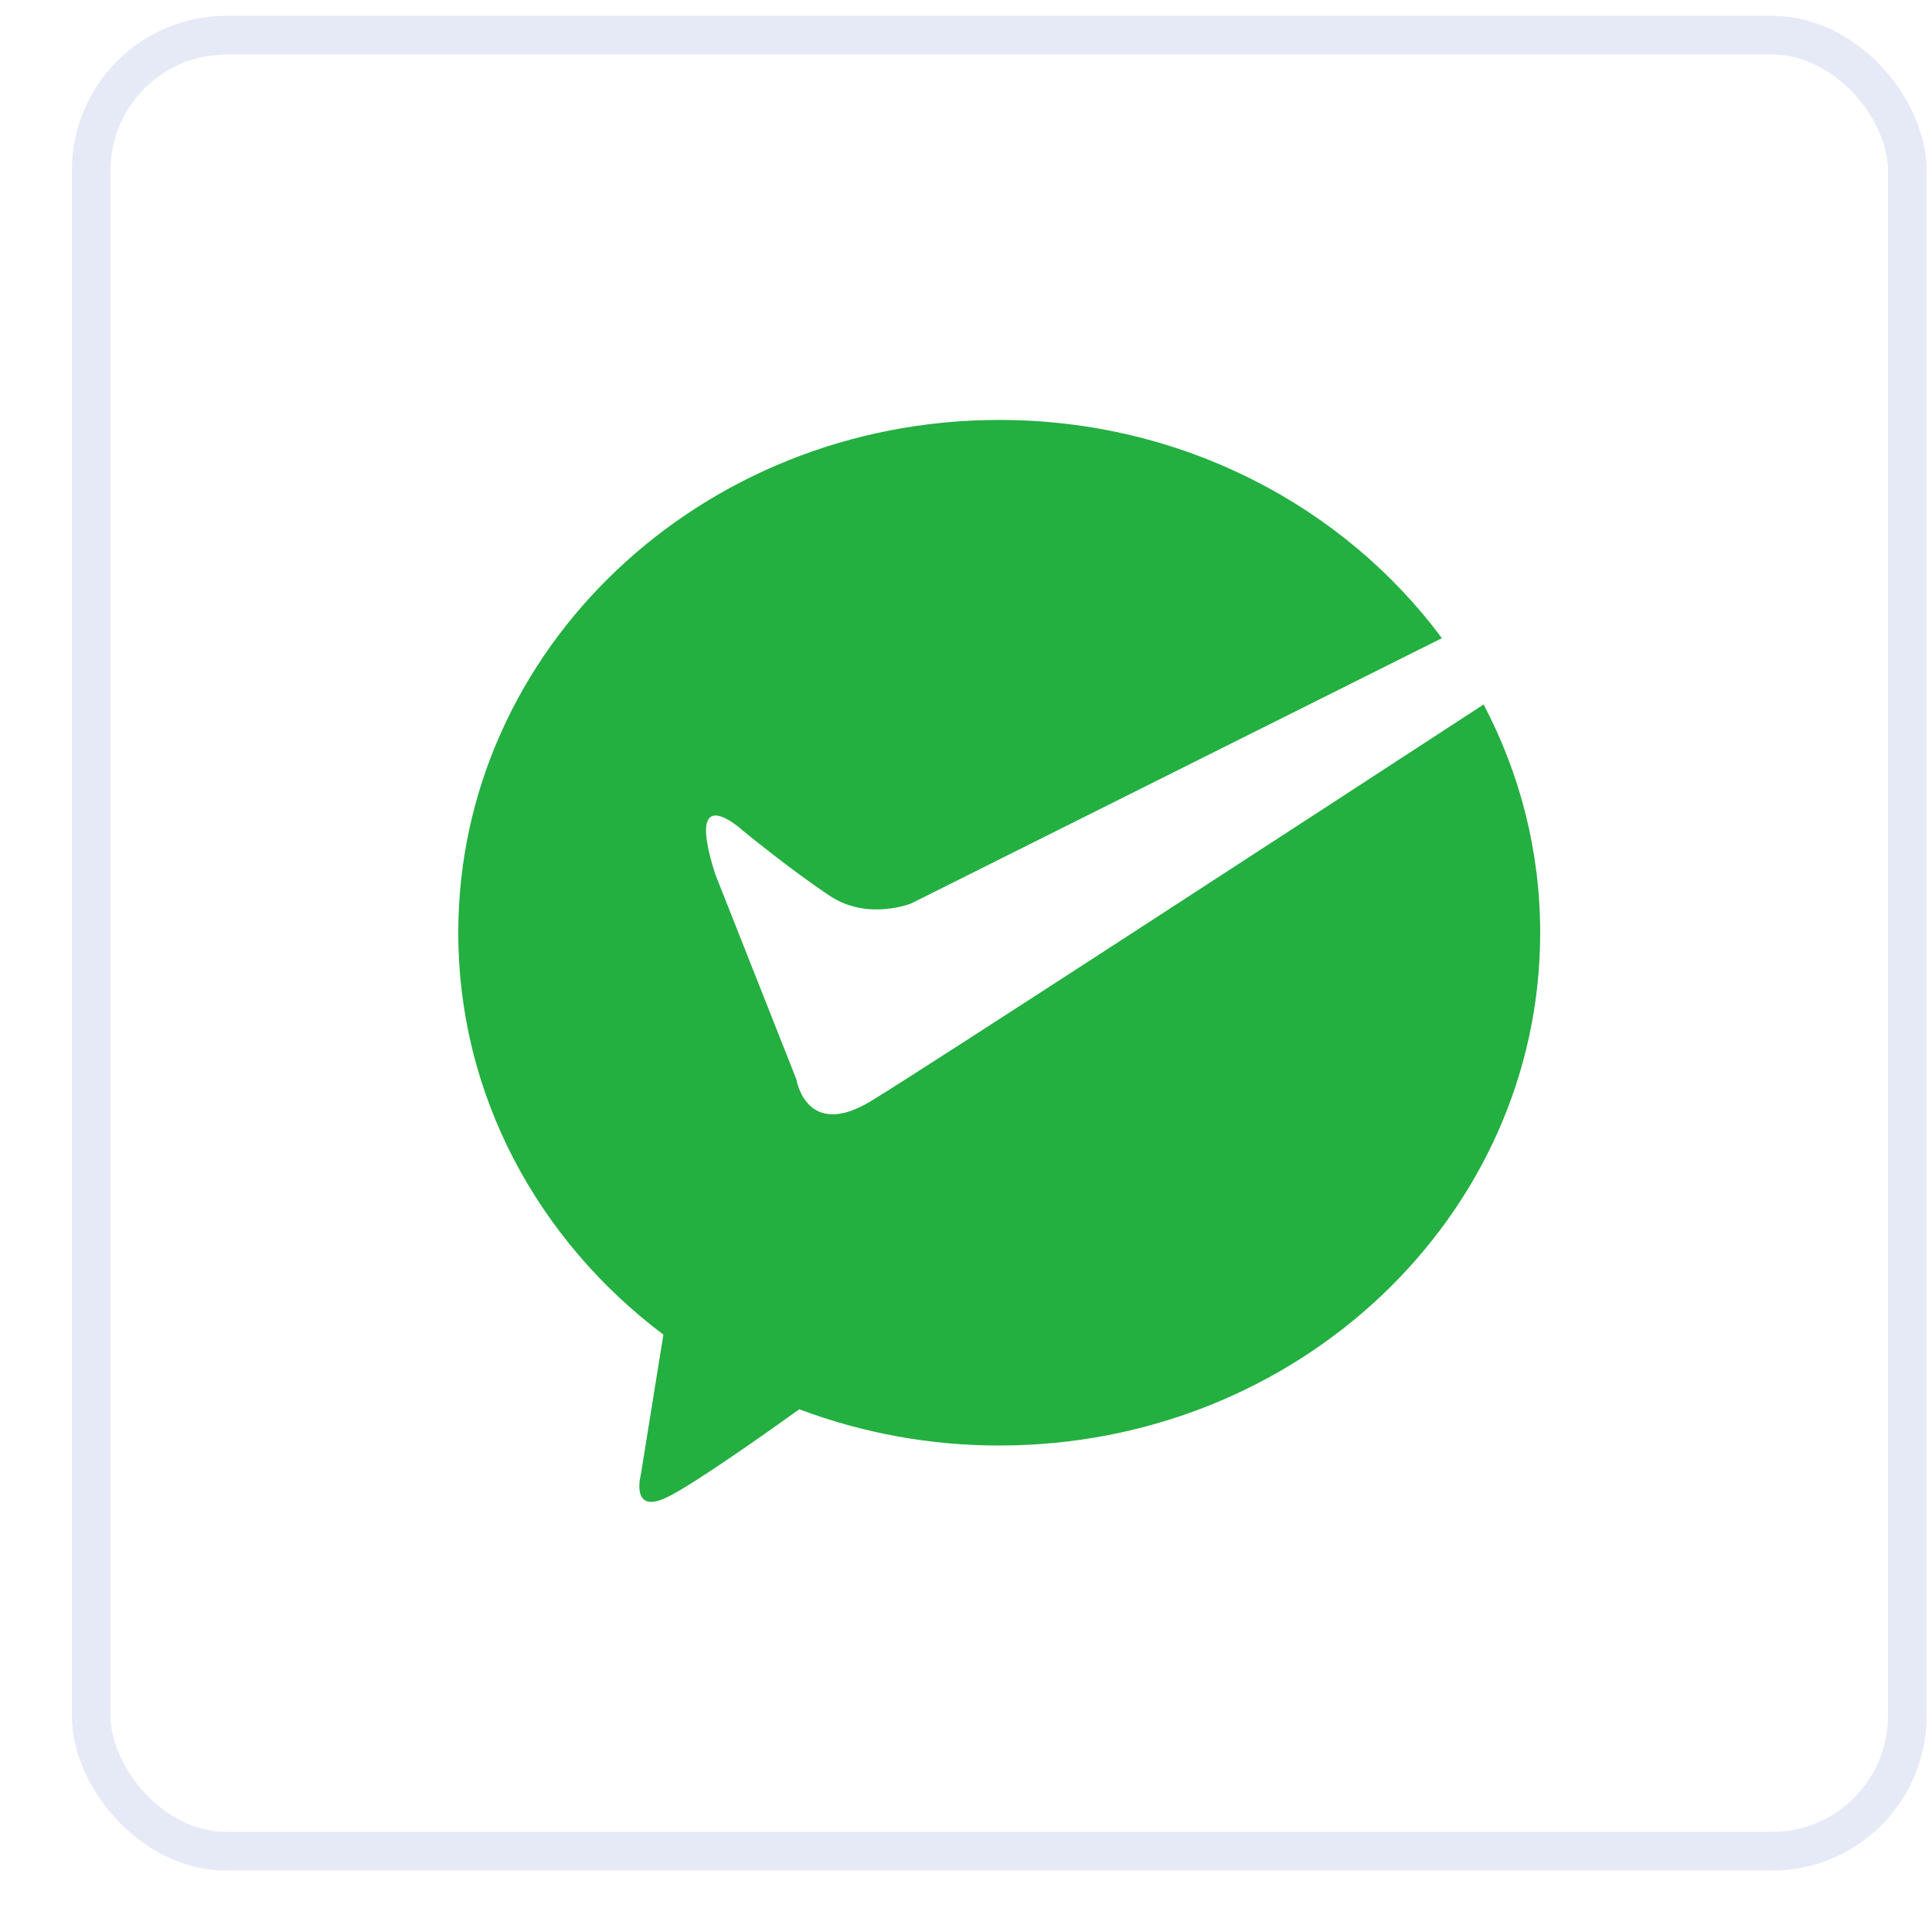 <svg width="25" height="25" viewBox="0 0 25 25" fill="none" xmlns="http://www.w3.org/2000/svg">
<rect x="0.25" y="0.25" width="23.5" height="23.5" rx="1.75" transform="translate(0.93 0.205)" stroke="#E6E9F6" stroke-width="0.5"/>
<path d="M5.337 8.816C4.499 9.322 4.375 8.532 4.375 8.532L3.325 5.877C2.921 4.616 3.675 5.308 3.675 5.308C3.675 5.308 4.321 5.838 4.812 6.161C5.303 6.484 5.862 6.256 5.862 6.256L12.728 2.824C11.461 1.116 9.369 0 7 0C3.134 0 0 2.971 0 6.636C0 8.744 1.038 10.62 2.654 11.836L2.362 13.651C2.362 13.651 2.22 14.181 2.713 13.935C3.048 13.768 3.904 13.167 4.413 12.802C5.24 13.113 6.116 13.272 7 13.271C10.866 13.271 14 10.301 14 6.636C14 5.574 13.736 4.572 13.268 3.682C11.081 5.107 5.993 8.42 5.337 8.816Z" transform="translate(5.93 5.434)" fill="#24AF41"/>
</svg>
